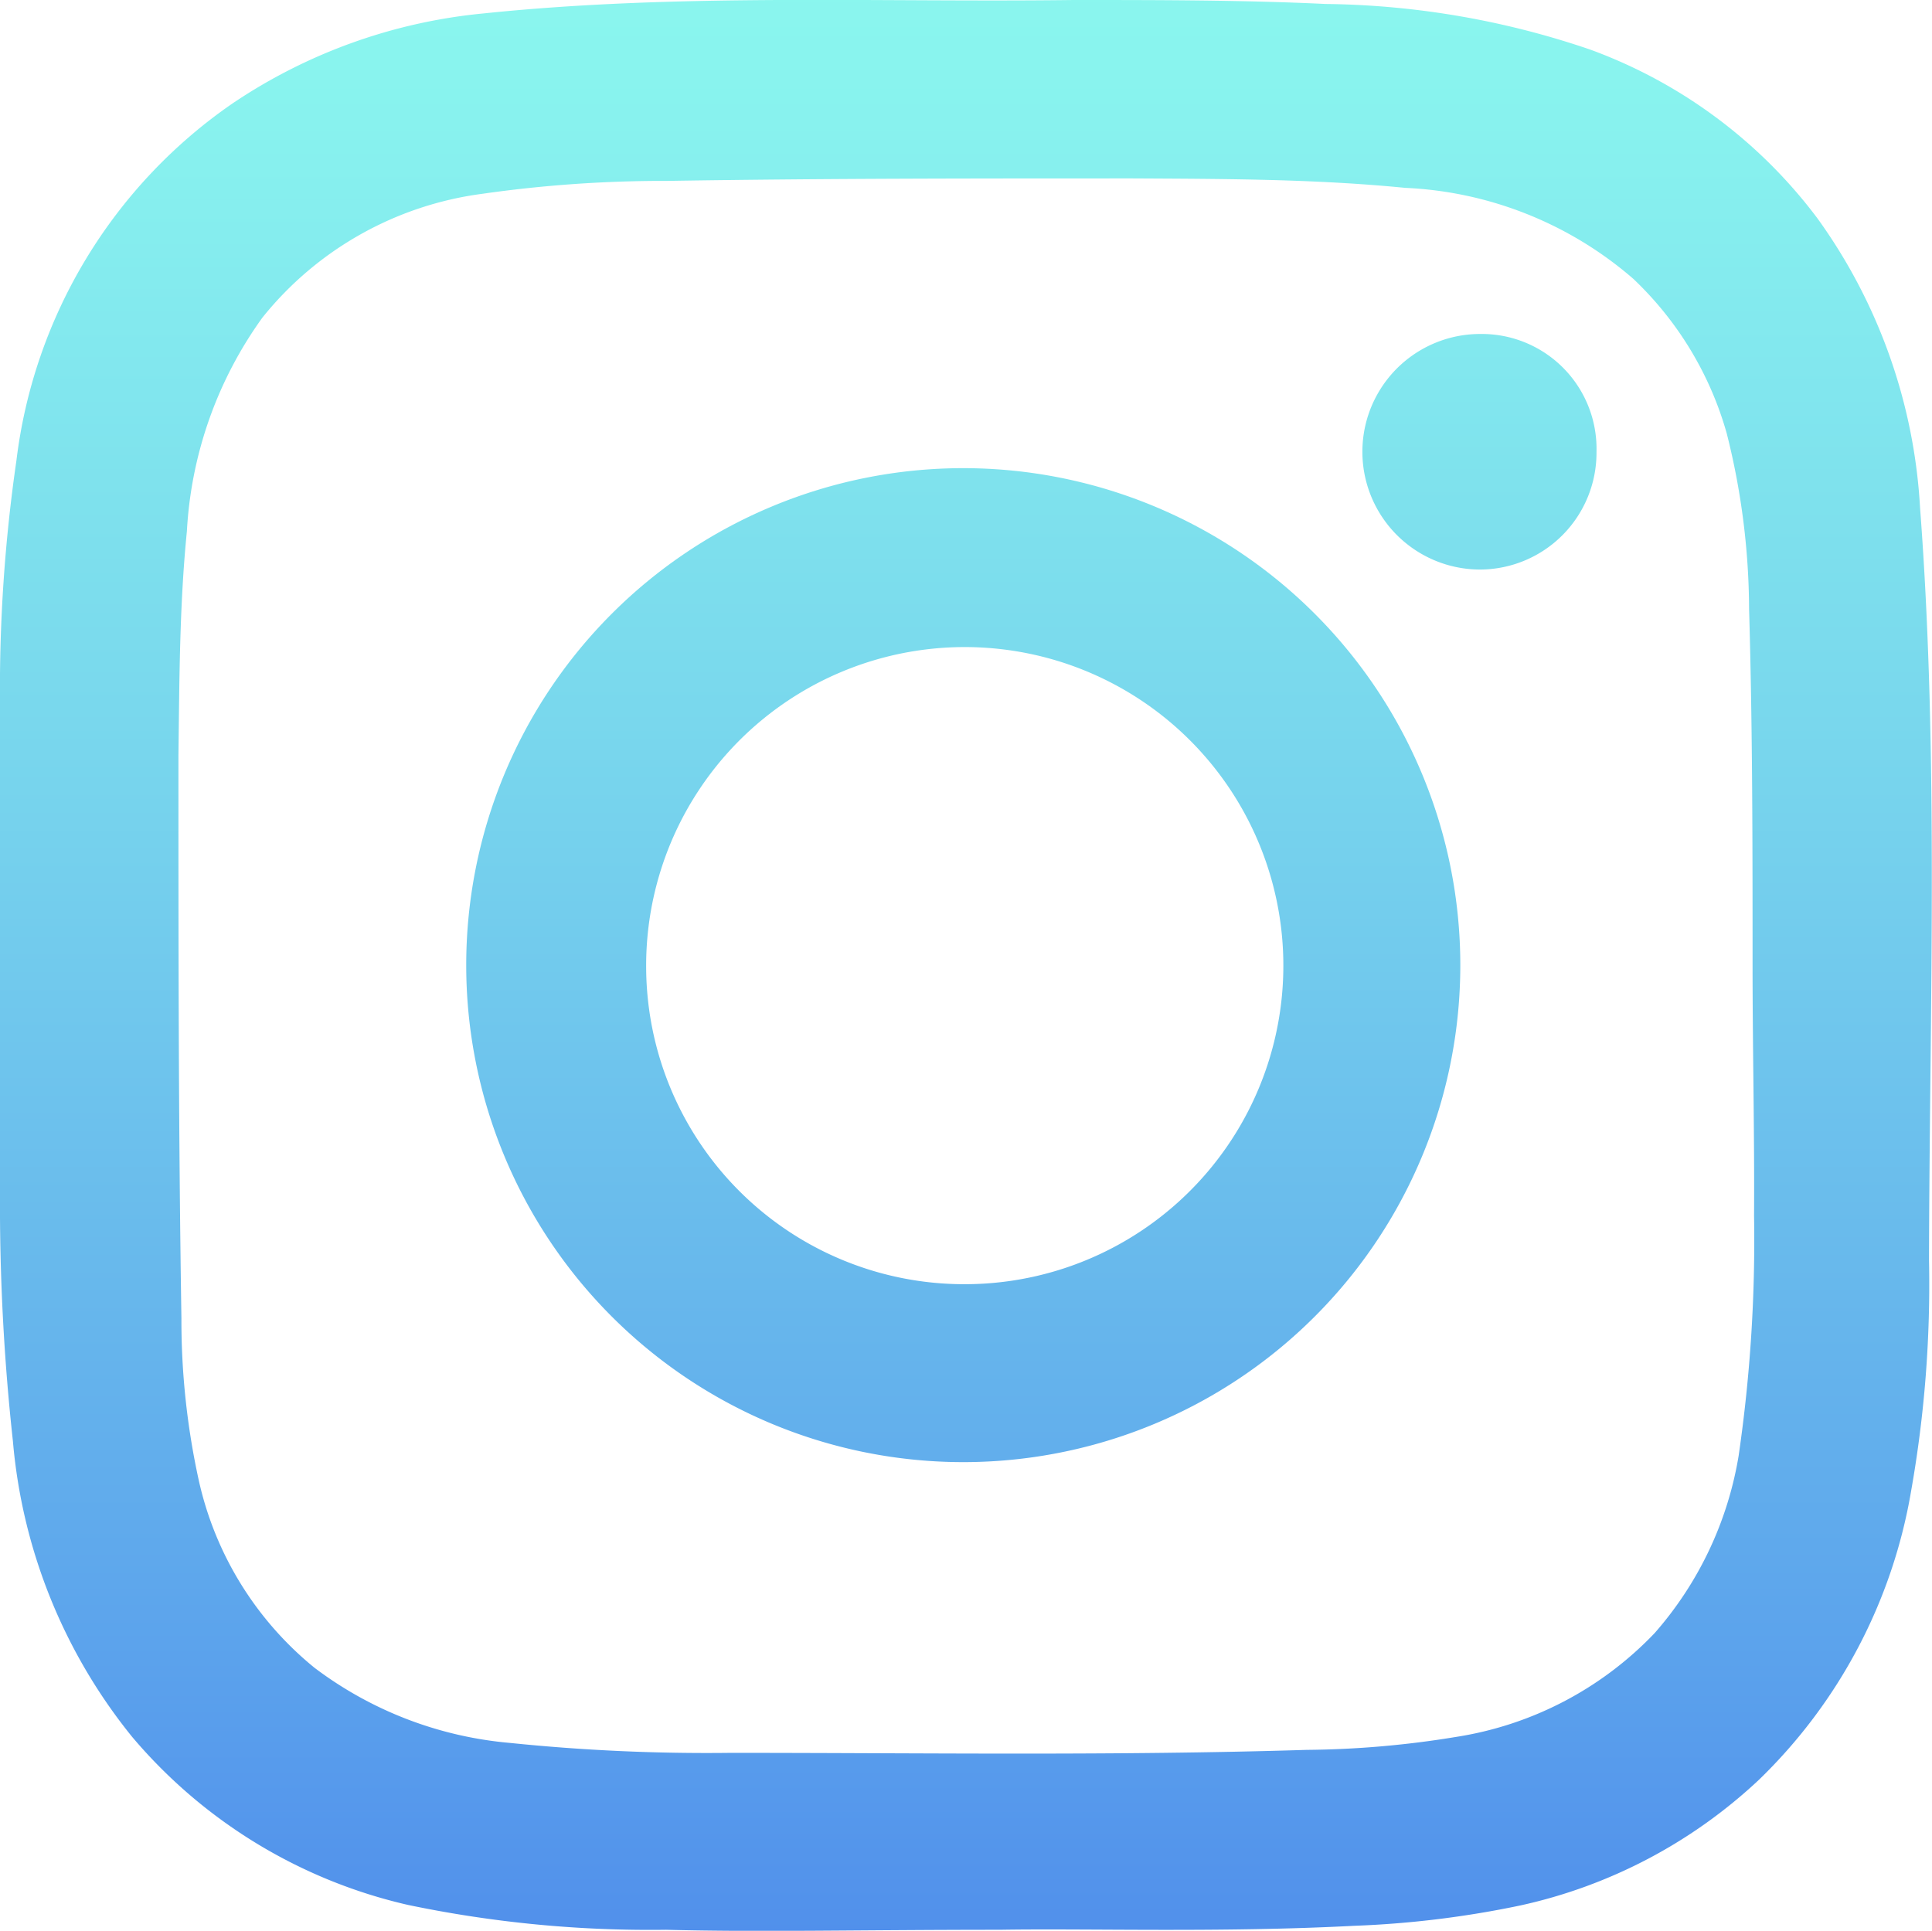 <svg xmlns="http://www.w3.org/2000/svg" xmlns:xlink="http://www.w3.org/1999/xlink" viewBox="0 0 38.87 38.85"><defs><style>.cls-1{fill:url(#Degradado_sin_nombre_18);}.cls-2{fill:url(#Degradado_sin_nombre_18-2);}.cls-3{fill:url(#Degradado_sin_nombre_18-3);}</style><linearGradient id="Degradado_sin_nombre_18" x1="19.43" y1="-5.08" x2="19.43" y2="52.6" gradientUnits="userSpaceOnUse"><stop offset="0" stop-color="#8efdee"/><stop offset="0.13" stop-color="#88f2ee"/><stop offset="0.35" stop-color="#78d6ed"/><stop offset="0.64" stop-color="#5ea7ec"/><stop offset="0.98" stop-color="#3a67ea"/><stop offset="1" stop-color="#3863ea"/></linearGradient><linearGradient id="Degradado_sin_nombre_18-2" x1="19.42" y1="-5.08" x2="19.42" y2="52.6" xlink:href="#Degradado_sin_nombre_18"/><linearGradient id="Degradado_sin_nombre_18-3" x1="29.76" y1="-5.08" x2="29.76" y2="52.6" xlink:href="#Degradado_sin_nombre_18"/></defs><g id="Layer_2" data-name="Layer 2"><g id="OBJECTS"><path class="cls-1" d="M20.12,38.83c-2.85,0-4.79.05-6.72,0a23.79,23.79,0,0,1-5.19-.5,10.26,10.26,0,0,1-5.55-3.38A10.93,10.93,0,0,1,.26,29,43.65,43.65,0,0,1,0,24c0-3.28,0-6.56,0-9.84A32,32,0,0,1,.33,9.27,10.22,10.22,0,0,1,4.68,2.08,10.88,10.88,0,0,1,9.73.27C13.68-.14,17.64.05,21.6,0,23.29,0,25,0,26.67.08A17,17,0,0,1,32,1,10,10,0,0,1,36.57,4.4a11,11,0,0,1,2.06,5.82c.38,5,.19,10.09.18,15.14A23.87,23.87,0,0,1,38.45,30a10.53,10.53,0,0,1-3.06,5.81,10.2,10.2,0,0,1-4.8,2.53,19.79,19.79,0,0,1-3.35.41C24.57,38.89,21.89,38.8,20.12,38.83Zm15.14-19.4c0-2.39,0-4.78-.07-7.17a14.62,14.62,0,0,0-.45-3.54,6.84,6.84,0,0,0-1.88-3.11,7.51,7.51,0,0,0-4.59-1.83c-1.82-.18-3.65-.18-5.48-.19-3.12,0-6.24,0-9.36.05A25.79,25.79,0,0,0,9.7,3.9,6.81,6.81,0,0,0,5.28,6.39a8.1,8.1,0,0,0-1.52,4.3c-.15,1.5-.15,3-.17,4.51,0,3.77,0,7.55.06,11.33A15,15,0,0,0,4,29.79a6.74,6.74,0,0,0,2.33,3.77,7.62,7.62,0,0,0,3.93,1.51,38.7,38.7,0,0,0,4.44.2c3.87,0,7.73.06,11.59-.06a19.37,19.37,0,0,0,3-.26,7,7,0,0,0,4-2.09,7.18,7.18,0,0,0,1.69-3.57,30.07,30.07,0,0,0,.31-4.83C35.3,22.79,35.26,21.11,35.26,19.43Z"/><path class="cls-2" d="M19.38,29.42a10,10,0,1,1,10-10A10,10,0,0,1,19.38,29.42Zm.05-3.58A6.41,6.41,0,1,0,13,19.47,6.4,6.4,0,0,0,19.43,25.84Z"/><path class="cls-3" d="M32.12,9.09a2.35,2.35,0,0,1-2.34,2.37,2.37,2.37,0,1,1,0-4.74A2.31,2.31,0,0,1,32.12,9.09Z"/></g></g></svg>